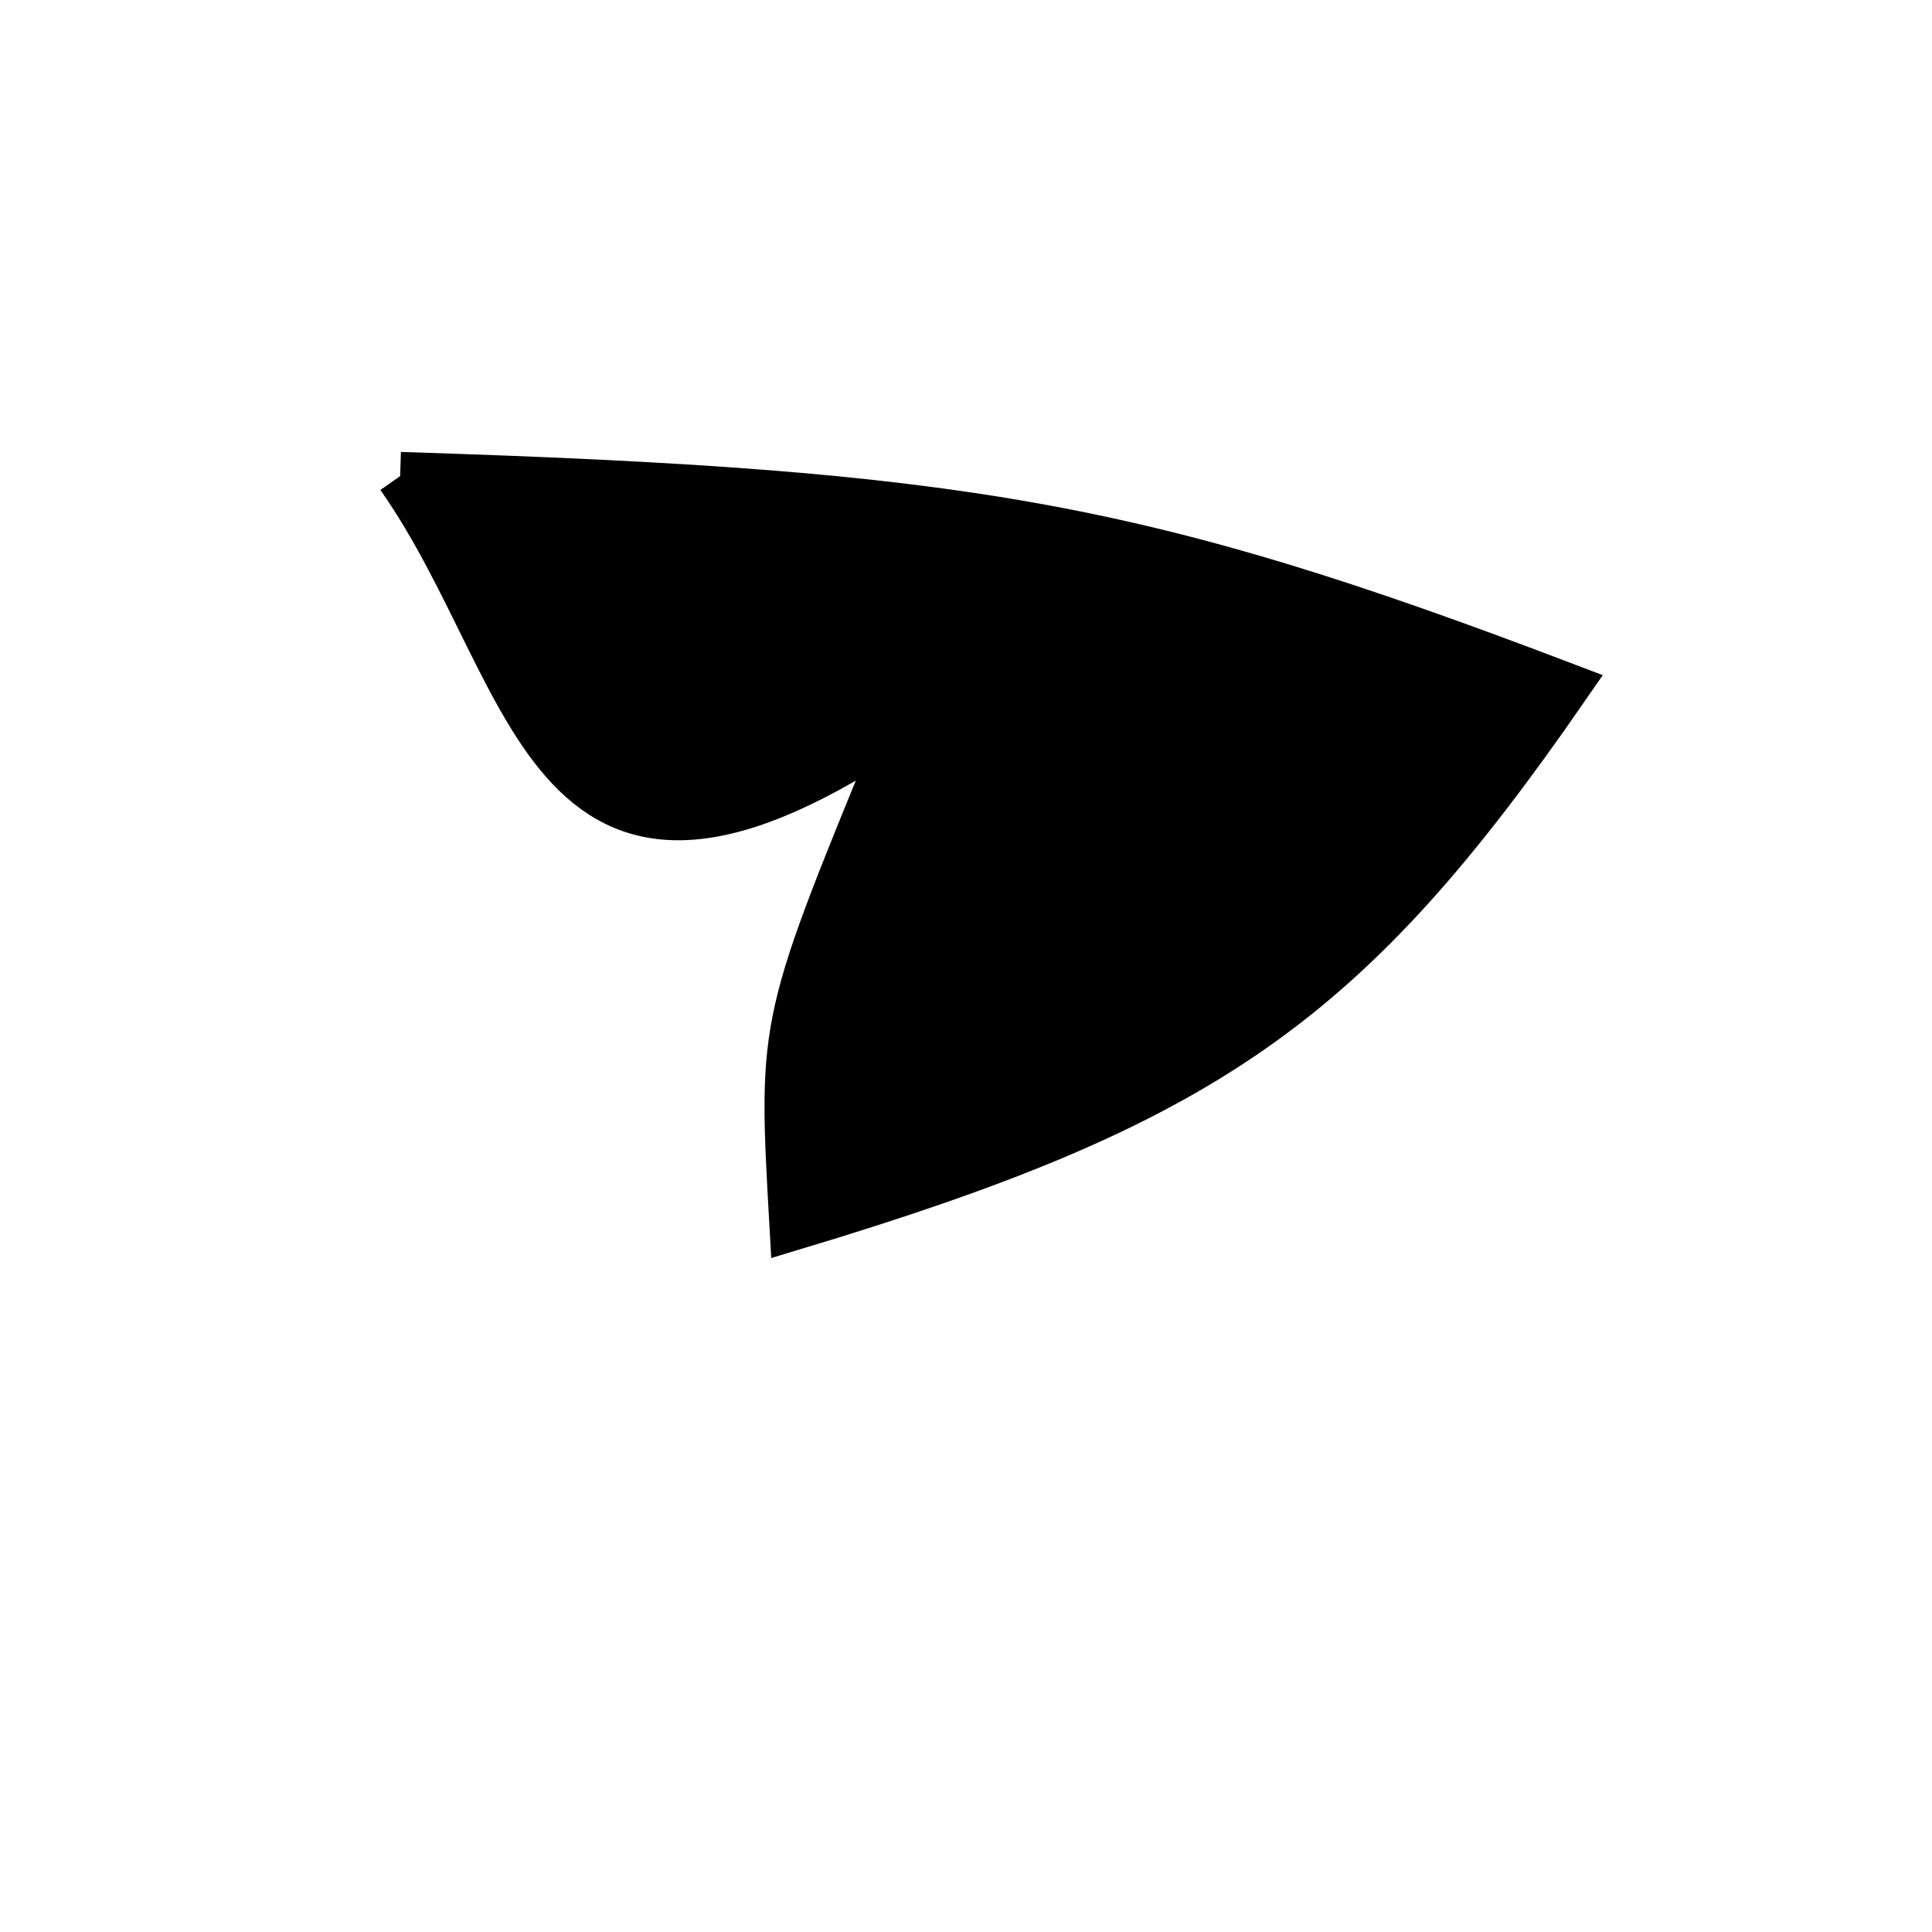 <?xml version="1.0" standalone="no"?>
<!DOCTYPE svg PUBLIC "-//W3C//DTD SVG 1.1//EN" "http://www.w3.org/Graphics/SVG/1.1/DTD/svg11.dtd">
<svg width="200px" height="200px" viewBox="0 0 200 200" xmlns="http://www.w3.org/2000/svg" version="1.1">
<title>Example</title>
<desc>Just a stage</desc>
<path d='M 41.425 49.285C 100.115 51.131 118.204 54.402 162.049 71.093 C 139.356 103.924 124.832 114.073 82.156 126.922 C 80.921 105.109 80.921 106.204 93.863 74.514C 56.136 100.335 56.136 70.247 41.425 49.285' fill="black" stroke-dasharray="[0,0]" stroke="black" stroke-width="5"/>
</svg>
